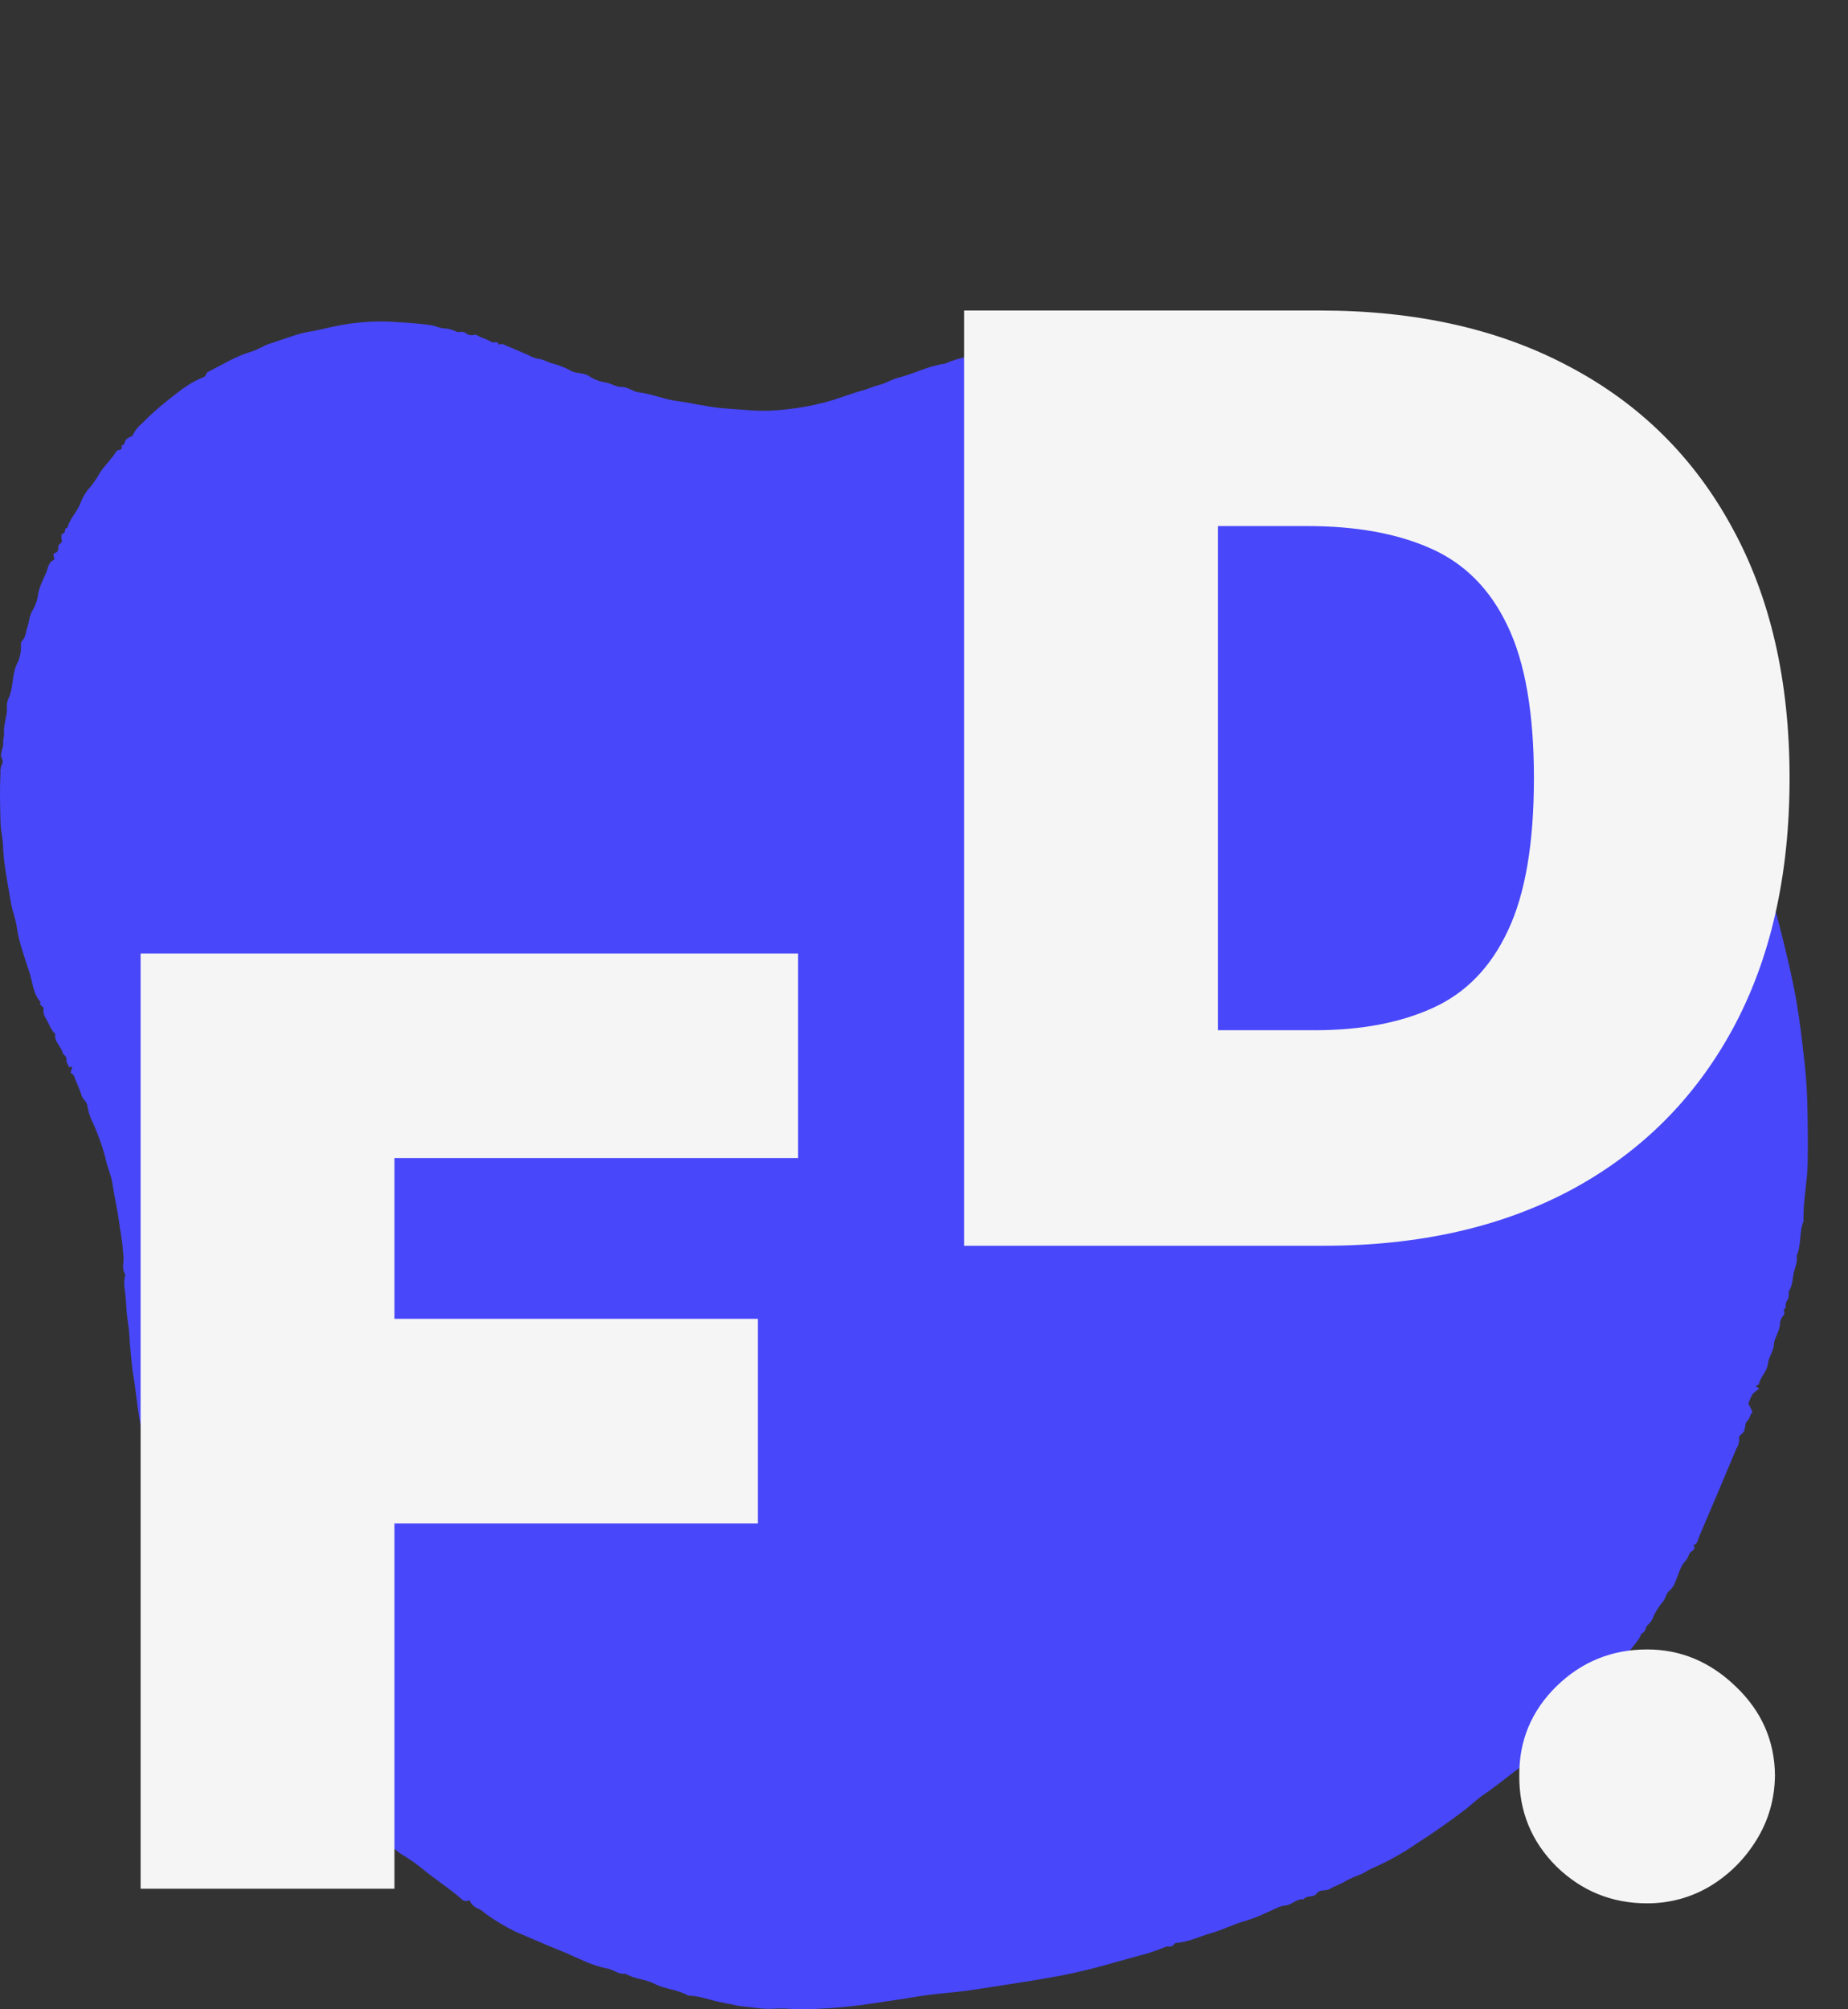 <svg width="92" height="100" viewBox="0 0 92 100" fill="none" xmlns="http://www.w3.org/2000/svg">
<rect x="0" y="0" width="92" height="100" fill="#333333" stroke="none"/>
<path fill-rule="evenodd" clip-rule="evenodd" d="M23.367 94.568C23.237 94.647 23.069 94.621 22.969 94.506C22.368 93.979 21.69 93.553 21.073 93.045C20.743 92.77 20.391 92.523 20.021 92.305C19.75 92.148 19.547 91.904 19.288 91.726L19.216 91.679C18.899 91.485 18.642 91.204 18.336 90.986C18.078 90.802 17.892 90.53 17.634 90.333C17.261 90.041 16.904 89.732 16.562 89.405C16.318 89.222 16.109 88.995 15.946 88.737C15.909 88.663 15.842 88.647 15.794 88.602C15.578 88.413 15.375 88.21 15.184 87.996C14.794 87.532 14.359 87.106 13.976 86.636C13.698 86.295 13.402 85.972 13.114 85.641C12.838 85.321 12.568 84.996 12.304 84.666C11.684 83.895 11.11 83.088 10.584 82.249C10.18 81.588 9.814 80.904 9.488 80.201C9.2 79.642 8.95 79.065 8.738 78.473C8.585 77.995 8.362 77.536 8.254 77.052C8.153 76.597 8.026 76.143 7.914 75.693C7.654 74.651 7.437 73.602 7.262 72.545C7.158 71.923 7.067 71.294 6.954 70.676C6.821 69.951 6.771 69.216 6.641 68.491C6.564 68.066 6.542 67.616 6.492 67.18C6.443 66.758 6.454 66.332 6.38 65.913C6.319 65.493 6.281 65.07 6.264 64.645C6.235 64.252 6.112 63.838 6.242 63.434C6.039 63.151 6.178 62.824 6.146 62.52C6.113 62.217 6.1 61.909 6.05 61.614C5.998 61.31 5.953 60.999 5.911 60.697C5.824 60.084 5.679 59.483 5.591 58.874C5.537 58.502 5.376 58.173 5.292 57.816C5.128 57.134 4.896 56.469 4.6 55.832C4.476 55.579 4.391 55.308 4.349 55.029C4.321 54.817 4.124 54.727 4.066 54.533C3.972 54.22 3.825 53.923 3.707 53.617C3.686 53.513 3.611 53.429 3.51 53.396L3.591 53.128C3.548 53.018 3.504 53.148 3.445 53.113C3.385 52.992 3.289 52.877 3.306 52.712C3.322 52.557 3.147 52.512 3.109 52.367C3.027 52.054 2.681 51.84 2.754 51.461C2.516 51.245 2.436 50.933 2.274 50.67C2.189 50.548 2.15 50.399 2.164 50.251L2.168 50.217C2.195 50.072 1.91 50.055 2.02 49.87C1.65 49.473 1.631 48.927 1.482 48.451C1.243 47.688 0.945 46.938 0.834 46.129C0.779 45.724 0.604 45.319 0.539 44.908C0.394 43.983 0.186 43.067 0.152 42.124C0.138 41.735 0.037 41.349 0.027 40.959L0.015 40.509C-0.002 39.833 -0.011 39.157 0.023 38.481C0.006 38.325 0.034 38.166 0.103 38.025C0.204 37.868 0.034 37.725 0.049 37.552C0.065 37.347 0.179 37.17 0.159 36.945C0.148 36.822 0.213 36.637 0.201 36.494C0.16 36.027 0.392 35.594 0.34 35.128C0.35 34.953 0.398 34.783 0.482 34.629C0.667 34.1 0.601 33.514 0.858 33.011C0.981 32.762 1.044 32.488 1.043 32.211L1.041 32.104C1.04 32.025 1.044 31.948 1.091 31.903C1.286 31.715 1.279 31.449 1.361 31.223C1.448 30.98 1.45 30.71 1.57 30.468C1.716 30.236 1.821 29.981 1.878 29.712C1.921 29.248 2.146 28.864 2.315 28.456C2.399 28.252 2.405 27.993 2.665 27.876C2.798 27.816 2.546 27.611 2.736 27.523L2.758 27.514C2.895 27.466 2.909 27.351 2.898 27.209C2.888 27.079 3.12 27.031 3.08 26.893C3.041 26.755 3.045 26.564 3.122 26.554C3.313 26.526 3.164 26.296 3.322 26.285C3.339 26.28 3.352 26.267 3.357 26.251C3.493 25.782 3.869 25.443 4.029 24.979C4.136 24.704 4.295 24.451 4.496 24.235C4.668 24.023 4.823 23.796 4.958 23.558C5.203 23.161 5.557 22.855 5.795 22.459C5.86 22.352 6.15 22.443 6.041 22.18C6.225 22.149 6.204 21.96 6.293 21.86C6.385 21.788 6.487 21.731 6.596 21.691C6.704 21.449 6.868 21.237 7.074 21.07C7.45 20.684 7.851 20.321 8.273 19.986L8.621 19.71C9.086 19.343 9.562 18.987 10.127 18.777C10.272 18.723 10.238 18.566 10.361 18.506C11.07 18.151 11.741 17.725 12.518 17.499C12.843 17.404 13.145 17.187 13.478 17.087C14.146 16.886 14.781 16.597 15.486 16.492C15.904 16.43 16.328 16.299 16.754 16.224C17.634 16.045 18.532 15.973 19.429 16.009L19.98 16.044C20.47 16.076 20.959 16.112 21.447 16.184C21.678 16.219 21.885 16.331 22.1 16.341C22.309 16.352 22.514 16.405 22.702 16.499C22.851 16.57 23.007 16.459 23.163 16.561C23.277 16.665 23.436 16.706 23.585 16.671L23.615 16.663C23.703 16.631 23.845 16.744 23.962 16.794C24.135 16.85 24.302 16.924 24.46 17.015C24.579 17.098 24.78 16.933 24.835 17.156C25.022 17.057 25.162 17.195 25.316 17.255L25.337 17.263C25.492 17.315 25.64 17.389 25.791 17.453L26.293 17.666C26.433 17.751 26.586 17.813 26.746 17.849C27.043 17.867 27.279 18.05 27.565 18.105C27.881 18.192 28.186 18.317 28.471 18.478C28.729 18.601 29.025 18.541 29.282 18.692C29.523 18.857 29.796 18.97 30.084 19.023C30.378 19.052 30.624 19.242 30.887 19.258L30.937 19.259C31.273 19.252 31.499 19.493 31.793 19.525C32.434 19.596 33.03 19.868 33.657 19.951C34.449 20.055 35.222 20.257 36.023 20.323C36.543 20.366 37.067 20.393 37.588 20.436C38.11 20.459 38.633 20.437 39.151 20.372C39.8 20.307 40.442 20.19 41.072 20.021C41.709 19.859 42.313 19.602 42.944 19.43C43.232 19.352 43.499 19.223 43.791 19.152C44.106 19.077 44.392 18.878 44.707 18.802C45.495 18.61 46.218 18.206 47.031 18.102C47.969 17.692 48.994 17.62 49.967 17.345C50.419 17.217 50.904 17.207 51.377 17.149L51.478 17.136C52.316 17.018 53.159 16.986 54.002 16.947C54.776 16.916 55.551 16.937 56.322 17.009C56.877 17.056 57.43 17.13 57.986 17.166C58.211 17.181 58.4 17.376 58.64 17.28C59.103 17.499 59.642 17.428 60.1 17.663C60.439 17.625 60.721 17.797 61.002 17.937C61.216 18.044 61.454 17.942 61.665 18.082C61.854 18.227 62.077 18.321 62.314 18.352C62.713 18.361 63.027 18.564 63.368 18.702C64.16 19.024 64.948 19.36 65.729 19.709C65.985 19.823 66.291 19.851 66.484 20.097C66.653 20.313 66.991 20.256 67.151 20.504C67.21 20.595 67.328 20.461 67.427 20.538C67.619 20.69 67.904 20.663 68.066 20.904C68.186 21.083 68.481 21.029 68.612 21.242L68.628 21.273C68.7 21.423 69.009 21.153 69.032 21.464C69.33 21.541 69.551 21.75 69.801 21.912C70.007 22.045 70.28 22.038 70.447 22.269C70.589 22.466 70.935 22.401 71.04 22.676C71.403 22.743 71.623 23.064 71.957 23.197C72.207 23.313 72.442 23.462 72.653 23.64C72.992 23.899 73.339 24.147 73.69 24.387C73.816 24.475 73.937 24.57 74.052 24.672C74.117 24.727 74.118 24.824 74.217 24.866C74.846 25.127 75.329 25.607 75.829 26.041C76.119 26.263 76.39 26.508 76.641 26.773L76.724 26.862C76.795 26.95 76.964 27.017 77.021 27.131C77.178 27.45 77.463 27.643 77.714 27.862L77.755 27.898C77.897 28.02 78.02 28.161 78.121 28.318C78.14 28.348 78.14 28.406 78.164 28.416C78.609 28.614 78.819 29.05 79.128 29.383C79.427 29.705 79.665 30.082 79.971 30.396C80.588 31.028 86.809 40.928 87.426 42.556L87.602 43.022C87.778 43.488 87.95 43.957 88.101 44.431L88.23 44.835C88.359 45.239 88.484 45.646 88.585 46.055L88.722 46.601C88.993 47.693 89.254 48.789 89.445 49.901C89.615 50.893 89.725 51.891 89.837 52.889C89.909 53.53 89.953 54.169 89.971 54.813C90.001 55.841 90.008 56.87 89.992 57.898C89.975 58.867 89.752 59.813 89.787 60.779C89.556 61.328 89.694 61.951 89.445 62.496C89.505 62.797 89.357 63.073 89.297 63.349C89.236 63.634 89.248 63.947 89.082 64.217C89.007 64.34 89.1 64.52 89.006 64.67C88.91 64.791 88.874 64.95 88.907 65.101C88.697 65.156 88.904 65.335 88.801 65.448C88.69 65.571 88.623 65.728 88.61 65.894C88.603 66.268 88.334 66.568 88.313 66.903C88.292 67.247 88.076 67.503 88.024 67.805L88.016 67.862C87.975 68.263 87.641 68.512 87.565 68.885C87.559 68.918 87.476 68.934 87.428 68.959C87.427 69.046 87.523 69.043 87.577 69.121C87.456 69.194 87.346 69.283 87.249 69.386C87.163 69.537 87.093 69.695 87.039 69.86L87.246 70.253C87.112 70.434 87.115 70.62 86.956 70.752C86.887 70.81 86.882 71.023 86.85 71.165C86.808 71.352 86.547 71.421 86.579 71.58C86.594 71.759 86.547 71.937 86.448 72.086C85.835 73.55 85.216 75.011 84.592 76.47C84.525 76.627 84.522 76.838 84.305 76.898C84.484 77.163 84.127 77.181 84.09 77.36C84.033 77.523 83.94 77.671 83.819 77.794C83.637 78.032 83.567 78.355 83.438 78.636C83.38 78.841 83.267 79.026 83.109 79.169C82.952 79.284 82.929 79.529 82.795 79.705C82.612 79.915 82.458 80.148 82.336 80.399C82.28 80.585 82.174 80.751 82.028 80.878C81.901 80.977 81.946 81.236 81.724 81.288C81.606 81.619 81.356 81.857 81.153 82.129L81.115 82.18C80.612 82.884 80.066 83.557 79.482 84.195C78.995 84.733 78.517 85.279 78.025 85.812C77.866 85.984 77.698 86.154 77.528 86.314C76.928 86.907 76.297 87.466 75.636 87.989C75.037 88.437 74.458 88.913 73.838 89.336C73.508 89.561 73.218 89.857 72.893 90.1C72.128 90.675 71.349 91.228 70.541 91.741C69.851 92.22 69.116 92.631 68.347 92.968C68.14 93.049 67.956 93.19 67.753 93.284C67.513 93.367 67.278 93.466 67.051 93.582C66.78 93.761 66.47 93.85 66.199 94.013C65.989 94.138 65.713 93.997 65.532 94.258C65.4 94.448 65.058 94.309 64.895 94.529C64.564 94.482 64.354 94.775 64.037 94.827L63.995 94.833C63.665 94.863 63.352 95.071 63.031 95.201C62.718 95.35 62.395 95.477 62.065 95.583C61.452 95.739 60.893 96.044 60.292 96.211C59.719 96.37 59.178 96.655 58.576 96.694C58.434 96.703 58.438 96.828 58.335 96.863C58.228 96.9 58.127 96.845 58.028 96.892C57.621 97.066 57.201 97.208 56.772 97.315C56.168 97.487 55.558 97.643 54.957 97.82C54.023 98.079 53.077 98.289 52.121 98.448C51.501 98.561 50.876 98.653 50.253 98.751L49.385 98.888C48.951 98.957 48.516 99.023 48.081 99.082C47.527 99.157 46.97 99.194 46.415 99.262C45.977 99.315 45.539 99.387 45.102 99.459C44.498 99.558 43.89 99.635 43.287 99.731C42.432 99.86 41.572 99.942 40.708 99.976C40.271 100.006 39.833 100.008 39.396 99.982C39.152 99.961 38.907 99.955 38.663 99.964L38.541 99.97C37.973 100.009 37.43 99.893 36.876 99.846C36.705 99.831 36.548 99.779 36.389 99.748L36.32 99.736C36.183 99.715 36.051 99.685 35.918 99.656L35.817 99.635C35.344 99.538 34.886 99.359 34.4 99.324L34.309 99.32C34.274 99.319 34.24 99.311 34.209 99.295C33.733 99.026 33.175 99.006 32.682 98.779L32.596 98.737C32.139 98.499 31.591 98.502 31.141 98.229C30.797 98.285 30.541 98.025 30.234 97.97C29.442 97.826 28.749 97.432 28.019 97.132L27.924 97.093C27.163 96.791 26.416 96.453 25.66 96.136C25.143 95.881 24.648 95.585 24.179 95.249C24.081 95.156 23.971 95.075 23.853 95.01C23.636 94.938 23.459 94.778 23.367 94.568Z" fill="#4847FA"/>
<path d="M7 94V47.455H39.727V57.636H19.636V65.636H37.727V75.818H19.636V94H7Z" fill="#F5F5F5"/>
<path d="M65.909 62H48V15.454H65.727C70.515 15.454 74.651 16.386 78.136 18.25C81.636 20.099 84.333 22.765 86.227 26.25C88.136 29.72 89.091 33.879 89.091 38.727C89.091 43.576 88.144 47.742 86.25 51.227C84.356 54.697 81.674 57.364 78.204 59.227C74.735 61.076 70.636 62 65.909 62ZM60.636 51.273H65.454C67.758 51.273 69.72 50.901 71.341 50.159C72.977 49.417 74.22 48.136 75.068 46.318C75.932 44.5 76.364 41.97 76.364 38.727C76.364 35.485 75.924 32.955 75.046 31.136C74.182 29.318 72.909 28.038 71.227 27.296C69.561 26.553 67.515 26.182 65.091 26.182H60.636V51.273Z" fill="#F5F5F5"/>
<path d="M82 94.727C80.242 94.727 78.735 94.114 77.477 92.886C76.235 91.644 75.621 90.136 75.636 88.364C75.621 86.636 76.235 85.159 77.477 83.932C78.735 82.704 80.242 82.091 82 82.091C83.667 82.091 85.136 82.704 86.409 83.932C87.697 85.159 88.349 86.636 88.364 88.364C88.349 89.546 88.038 90.621 87.432 91.591C86.841 92.546 86.068 93.311 85.114 93.886C84.159 94.447 83.121 94.727 82 94.727Z" fill="#F5F5F5"/>
</svg>
